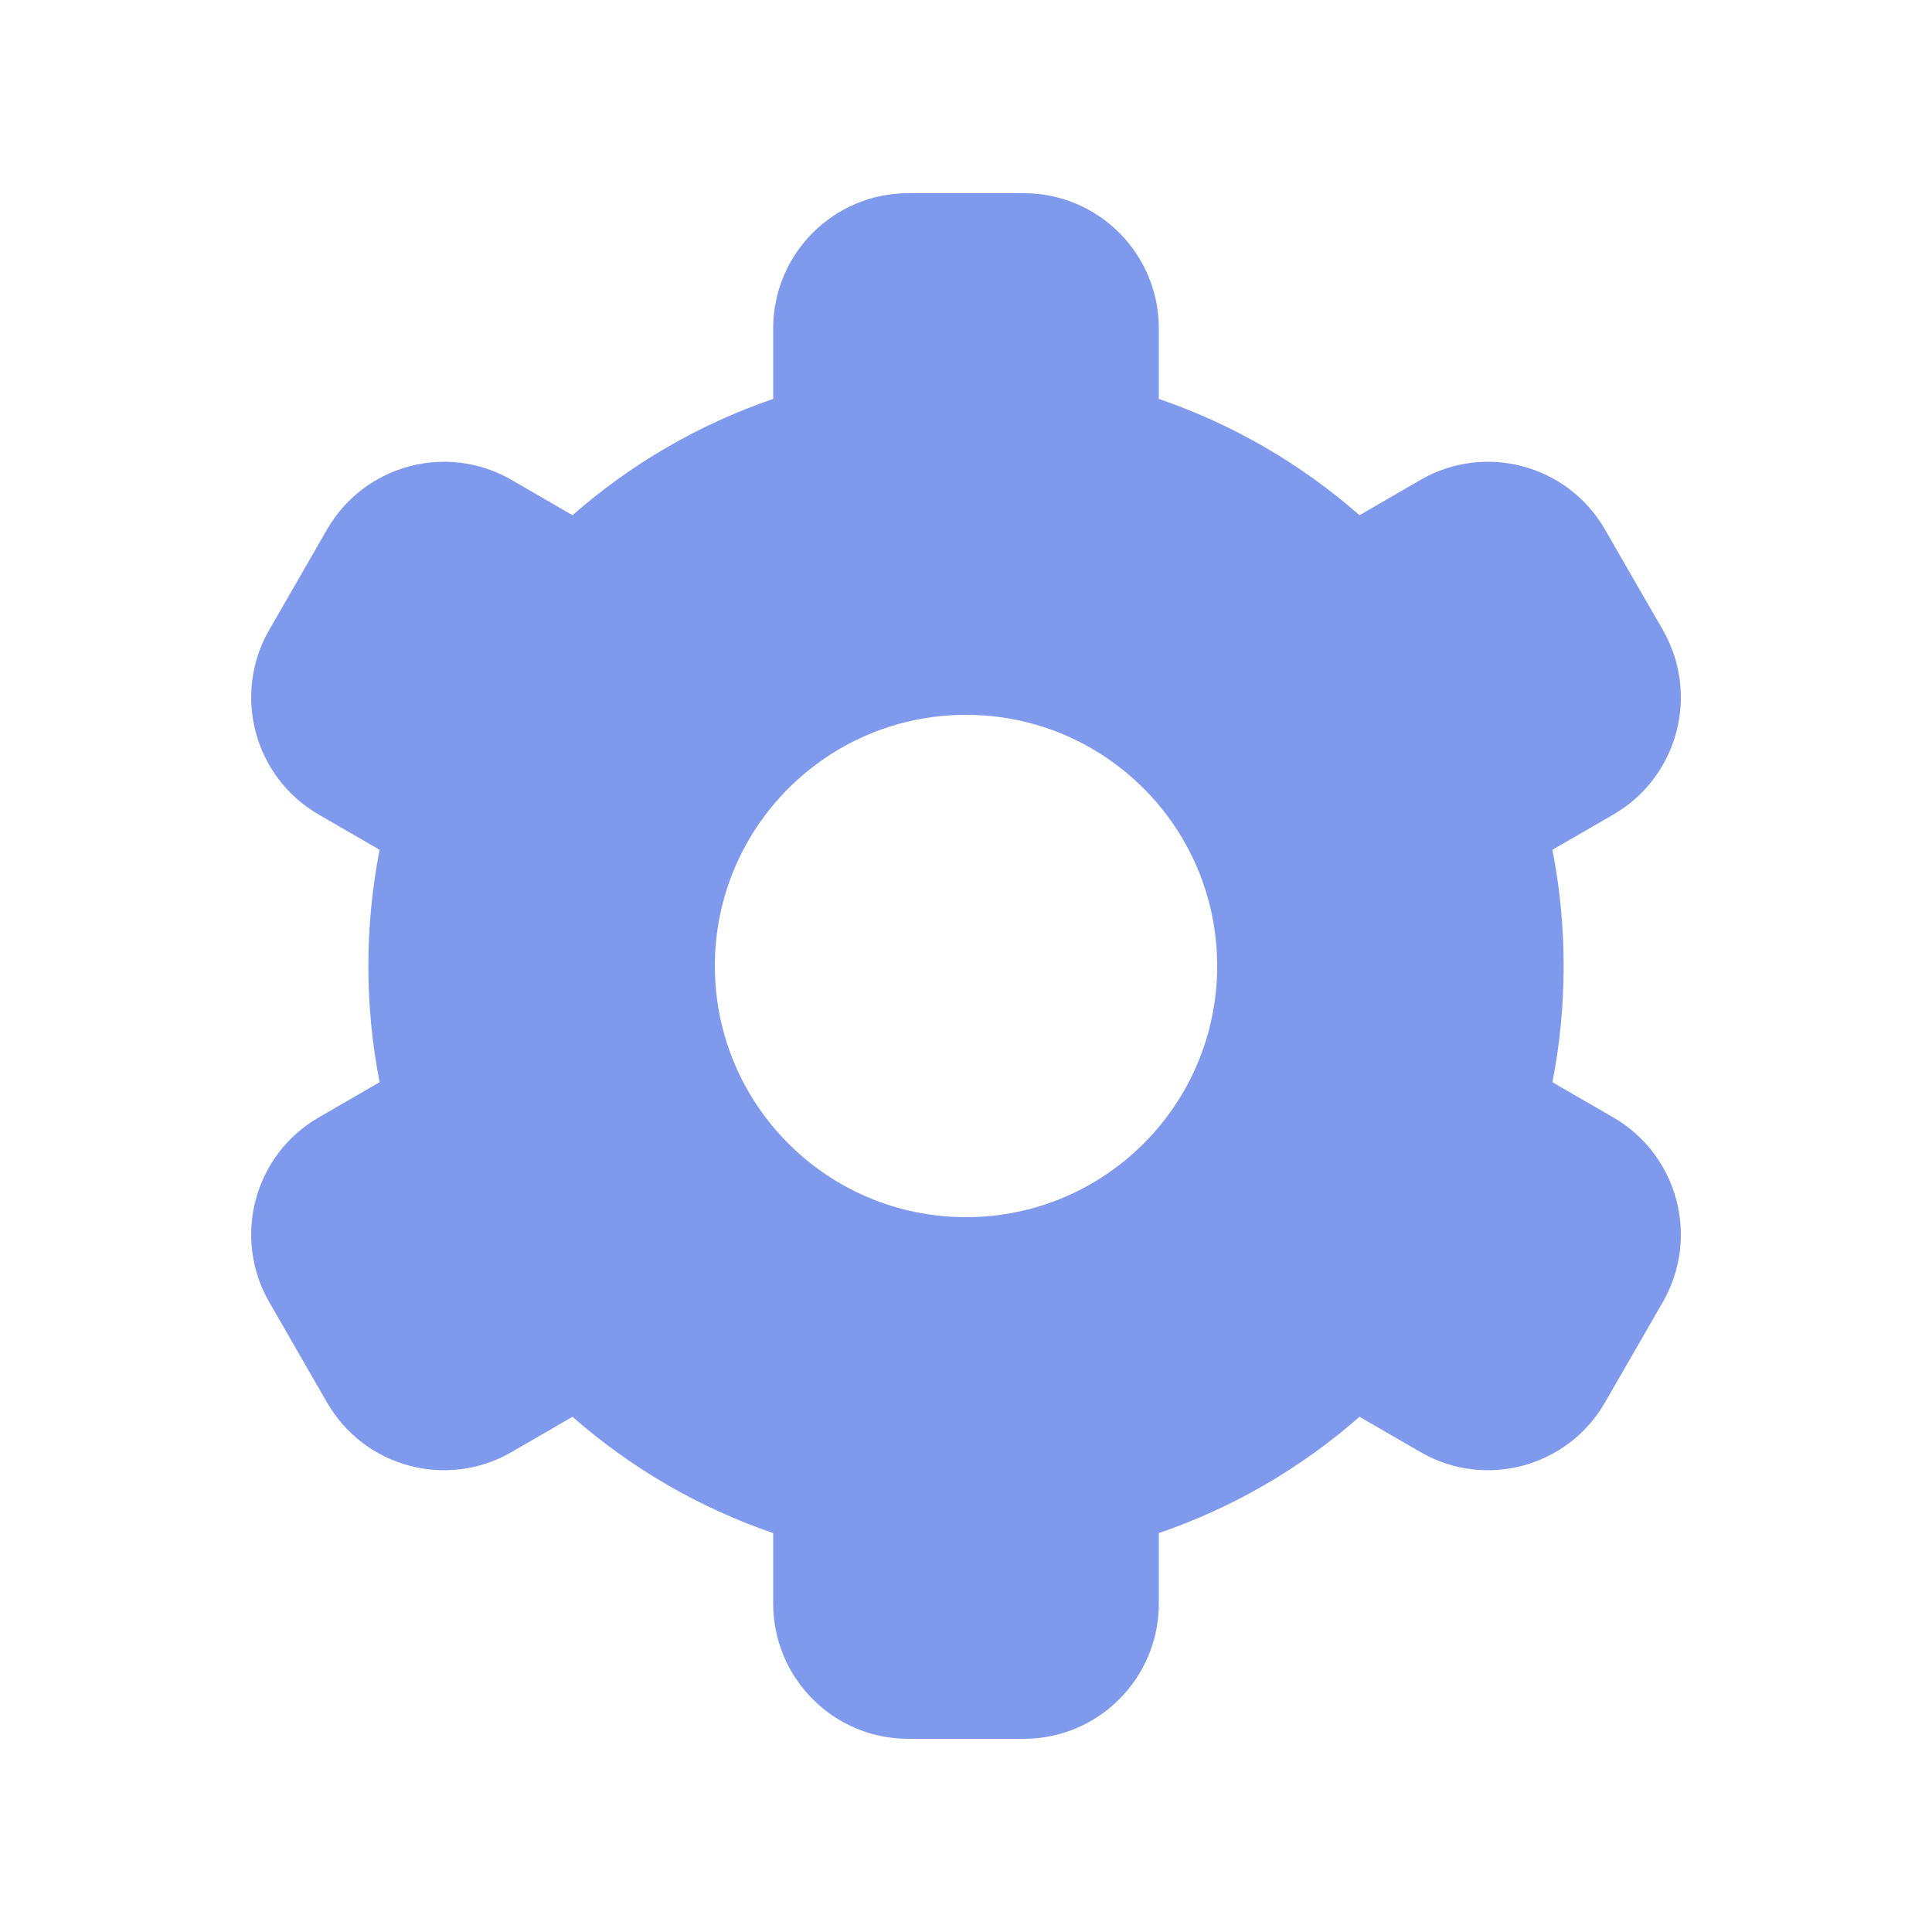 <?xml version="1.0" encoding="UTF-8"?>
<svg width="1200pt" height="1200pt" version="1.1" viewBox="0 0 1200 1200" xmlns="http://www.w3.org/2000/svg">
 <path d="m480.24 204c0-46.359 37.5-84 83.859-84h71.812c46.359 0 83.859 37.641 83.859 84v43.781c46.359 15.844 88.594 40.594 124.64 72.234l37.875-21.938c40.125-23.203 91.406-9.422 114.56 30.75l35.906 62.344c23.156 40.172 9.422 91.547-30.656 114.75l-37.875 21.891c4.594 23.391 6.984 47.484 6.984 72.188s-2.391 48.844-6.984 72.188l37.875 21.891c40.078 23.203 53.812 74.578 30.656 114.75l-35.906 62.344c-23.156 40.172-74.438 53.953-114.56 30.75l-37.875-21.938c-36.047 31.641-78.281 56.391-124.64 72.234v43.781c0 46.359-37.5 84-83.859 84h-71.812c-46.359 0-83.859-37.641-83.859-84v-43.781c-46.359-15.844-88.594-40.594-124.64-72.234l-37.875 21.938c-40.125 23.203-91.406 9.422-114.56-30.75l-35.906-62.344c-23.156-40.172-9.422-91.547 30.656-114.75l37.875-21.891c-4.594-23.344-6.984-47.484-6.984-72.188s2.391-48.797 6.984-72.188l-37.875-21.891c-40.078-23.203-53.812-74.578-30.656-114.75l35.906-62.344c23.156-40.172 74.438-53.953 114.56-30.75l37.875 21.938c36.047-31.641 78.281-56.391 124.64-72.234zm-36.234 396c0-86.156 69.844-156 156-156s156 69.844 156 156-69.844 156-156 156-156-69.844-156-156z" fill="#7f9aec" fill-rule="evenodd"/>
</svg>
